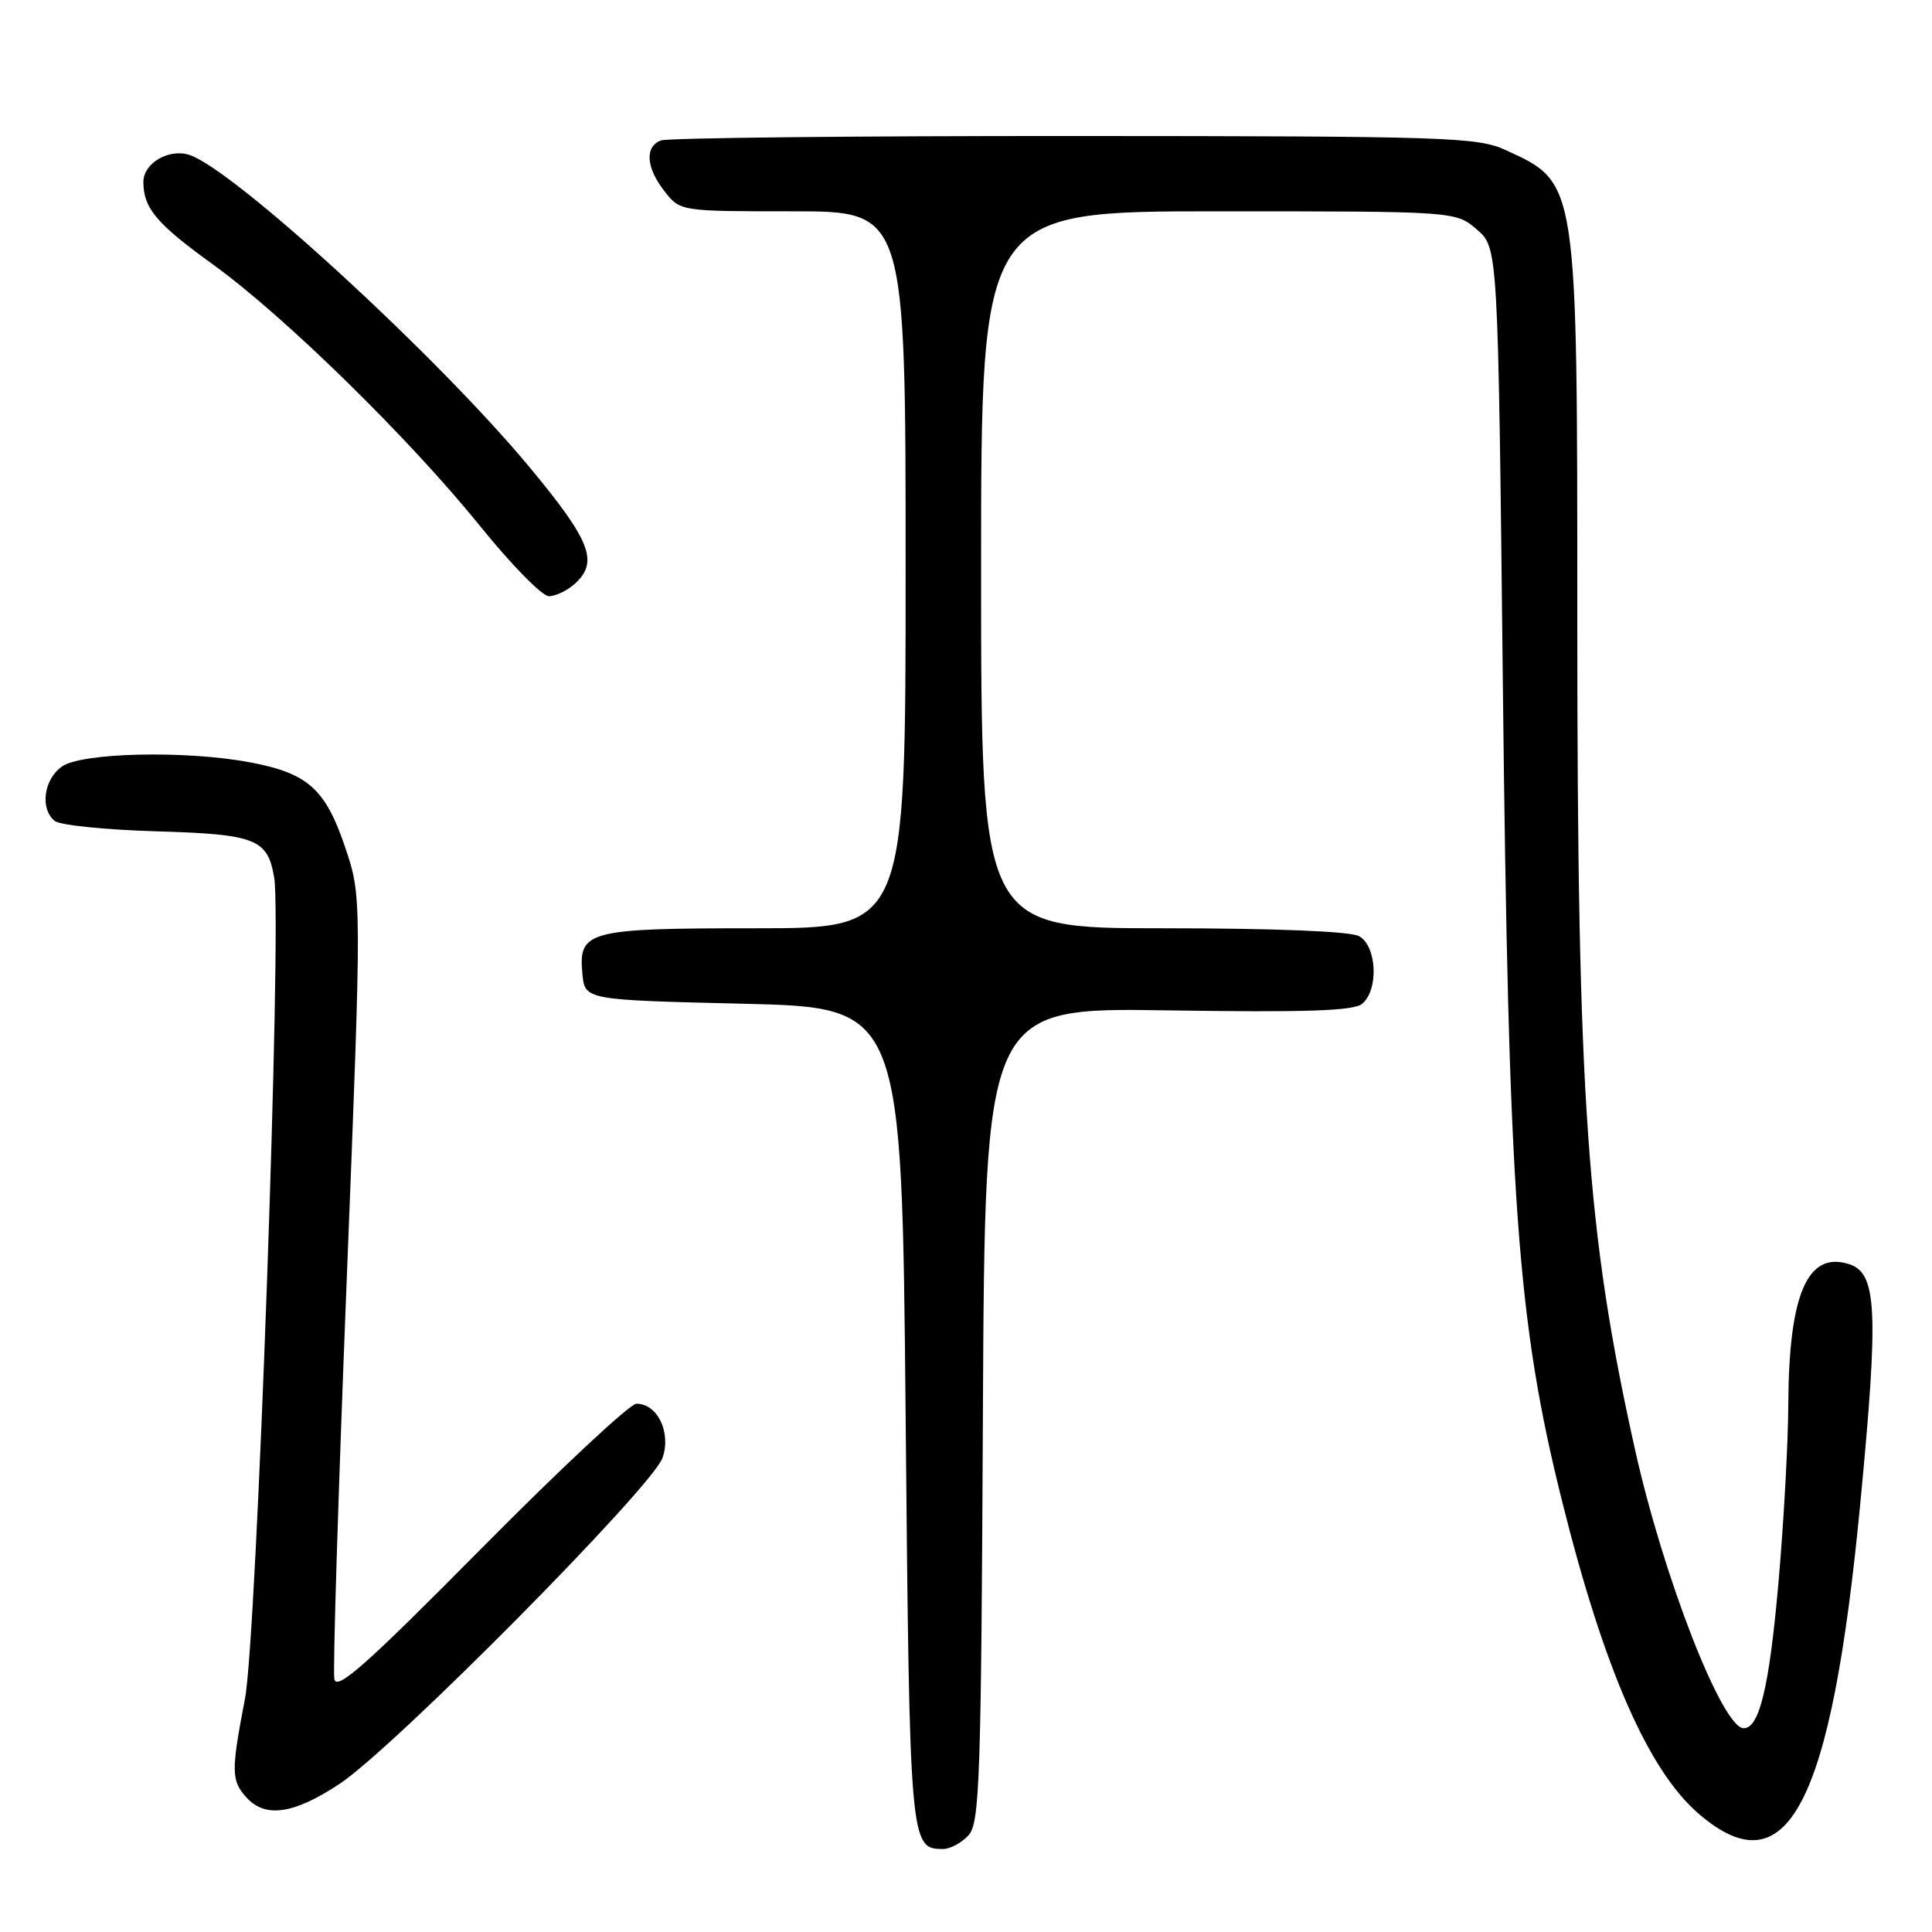 <?xml version="1.0" encoding="UTF-8" standalone="no"?>
<!DOCTYPE svg PUBLIC "-//W3C//DTD SVG 1.1//EN" "http://www.w3.org/Graphics/SVG/1.1/DTD/svg11.dtd" >
<svg xmlns="http://www.w3.org/2000/svg" xmlns:xlink="http://www.w3.org/1999/xlink" version="1.1" viewBox="0 0 256 256">
 <g >
 <path fill="currentColor"
d=" M 128.34 243.18 C 129.81 241.55 130.01 235.87 130.24 187.43 C 130.50 133.50 130.50 133.50 154.74 133.88 C 173.13 134.16 179.35 133.95 180.49 133.01 C 182.72 131.16 182.44 125.31 180.07 124.04 C 178.89 123.40 168.74 123.00 154.07 123.00 C 130.00 123.00 130.00 123.00 130.00 75.50 C 130.00 28.00 130.00 28.00 161.44 28.00 C 192.89 28.00 192.89 28.00 195.69 30.41 C 198.50 32.82 198.50 32.82 199.13 90.16 C 199.89 159.28 201.04 175.15 207.02 199.06 C 212.56 221.23 218.44 234.66 225.14 240.38 C 236.82 250.39 242.65 239.21 246.47 199.50 C 248.96 173.58 248.73 168.68 244.99 167.50 C 239.51 165.76 237.04 171.46 236.96 186.00 C 236.94 191.22 236.34 202.03 235.63 210.00 C 234.42 223.61 233.12 229.00 231.05 229.00 C 228.21 229.00 220.41 208.99 216.63 192.00 C 210.24 163.29 209.01 145.65 209.00 82.40 C 209.00 23.71 209.09 24.28 199.50 19.88 C 195.78 18.17 191.78 18.04 142.33 18.02 C 113.09 18.01 88.45 18.27 87.58 18.61 C 85.40 19.44 85.60 22.22 88.07 25.37 C 90.15 28.00 90.15 28.00 105.07 28.00 C 120.00 28.00 120.00 28.00 120.00 75.50 C 120.00 123.00 120.00 123.00 100.19 123.00 C 77.84 123.00 76.63 123.32 77.17 129.04 C 77.50 132.50 77.50 132.50 98.50 133.00 C 119.50 133.50 119.50 133.50 120.00 187.60 C 120.53 244.54 120.57 245.00 124.97 245.00 C 125.91 245.00 127.43 244.18 128.34 243.18 Z  M 45.01 236.36 C 52.21 231.60 86.45 197.02 87.79 193.17 C 88.96 189.81 87.12 186.00 84.33 186.00 C 83.47 186.00 74.20 194.66 63.72 205.25 C 48.52 220.61 44.60 224.09 44.30 222.48 C 44.09 221.37 44.83 197.59 45.94 169.64 C 47.95 118.81 47.95 118.81 45.72 112.23 C 43.12 104.53 40.78 102.45 33.11 101.01 C 24.60 99.41 10.85 99.72 8.22 101.56 C 5.79 103.26 5.27 107.16 7.25 108.78 C 7.94 109.34 13.94 109.95 20.60 110.15 C 33.90 110.54 35.46 111.14 36.33 116.28 C 37.38 122.44 34.02 217.05 32.46 225.10 C 30.61 234.71 30.63 235.93 32.65 238.17 C 35.16 240.94 38.94 240.39 45.01 236.36 Z  M 76.17 77.35 C 79.36 74.46 78.28 71.68 70.18 61.92 C 57.96 47.20 30.91 22.38 25.07 20.52 C 22.35 19.66 19.00 21.63 19.00 24.10 C 19.00 27.59 20.74 29.65 28.24 35.06 C 37.71 41.90 54.25 58.11 63.65 69.75 C 67.76 74.84 71.84 79.00 72.73 79.00 C 73.62 79.00 75.17 78.26 76.17 77.35 Z "/>
</g>
</svg>